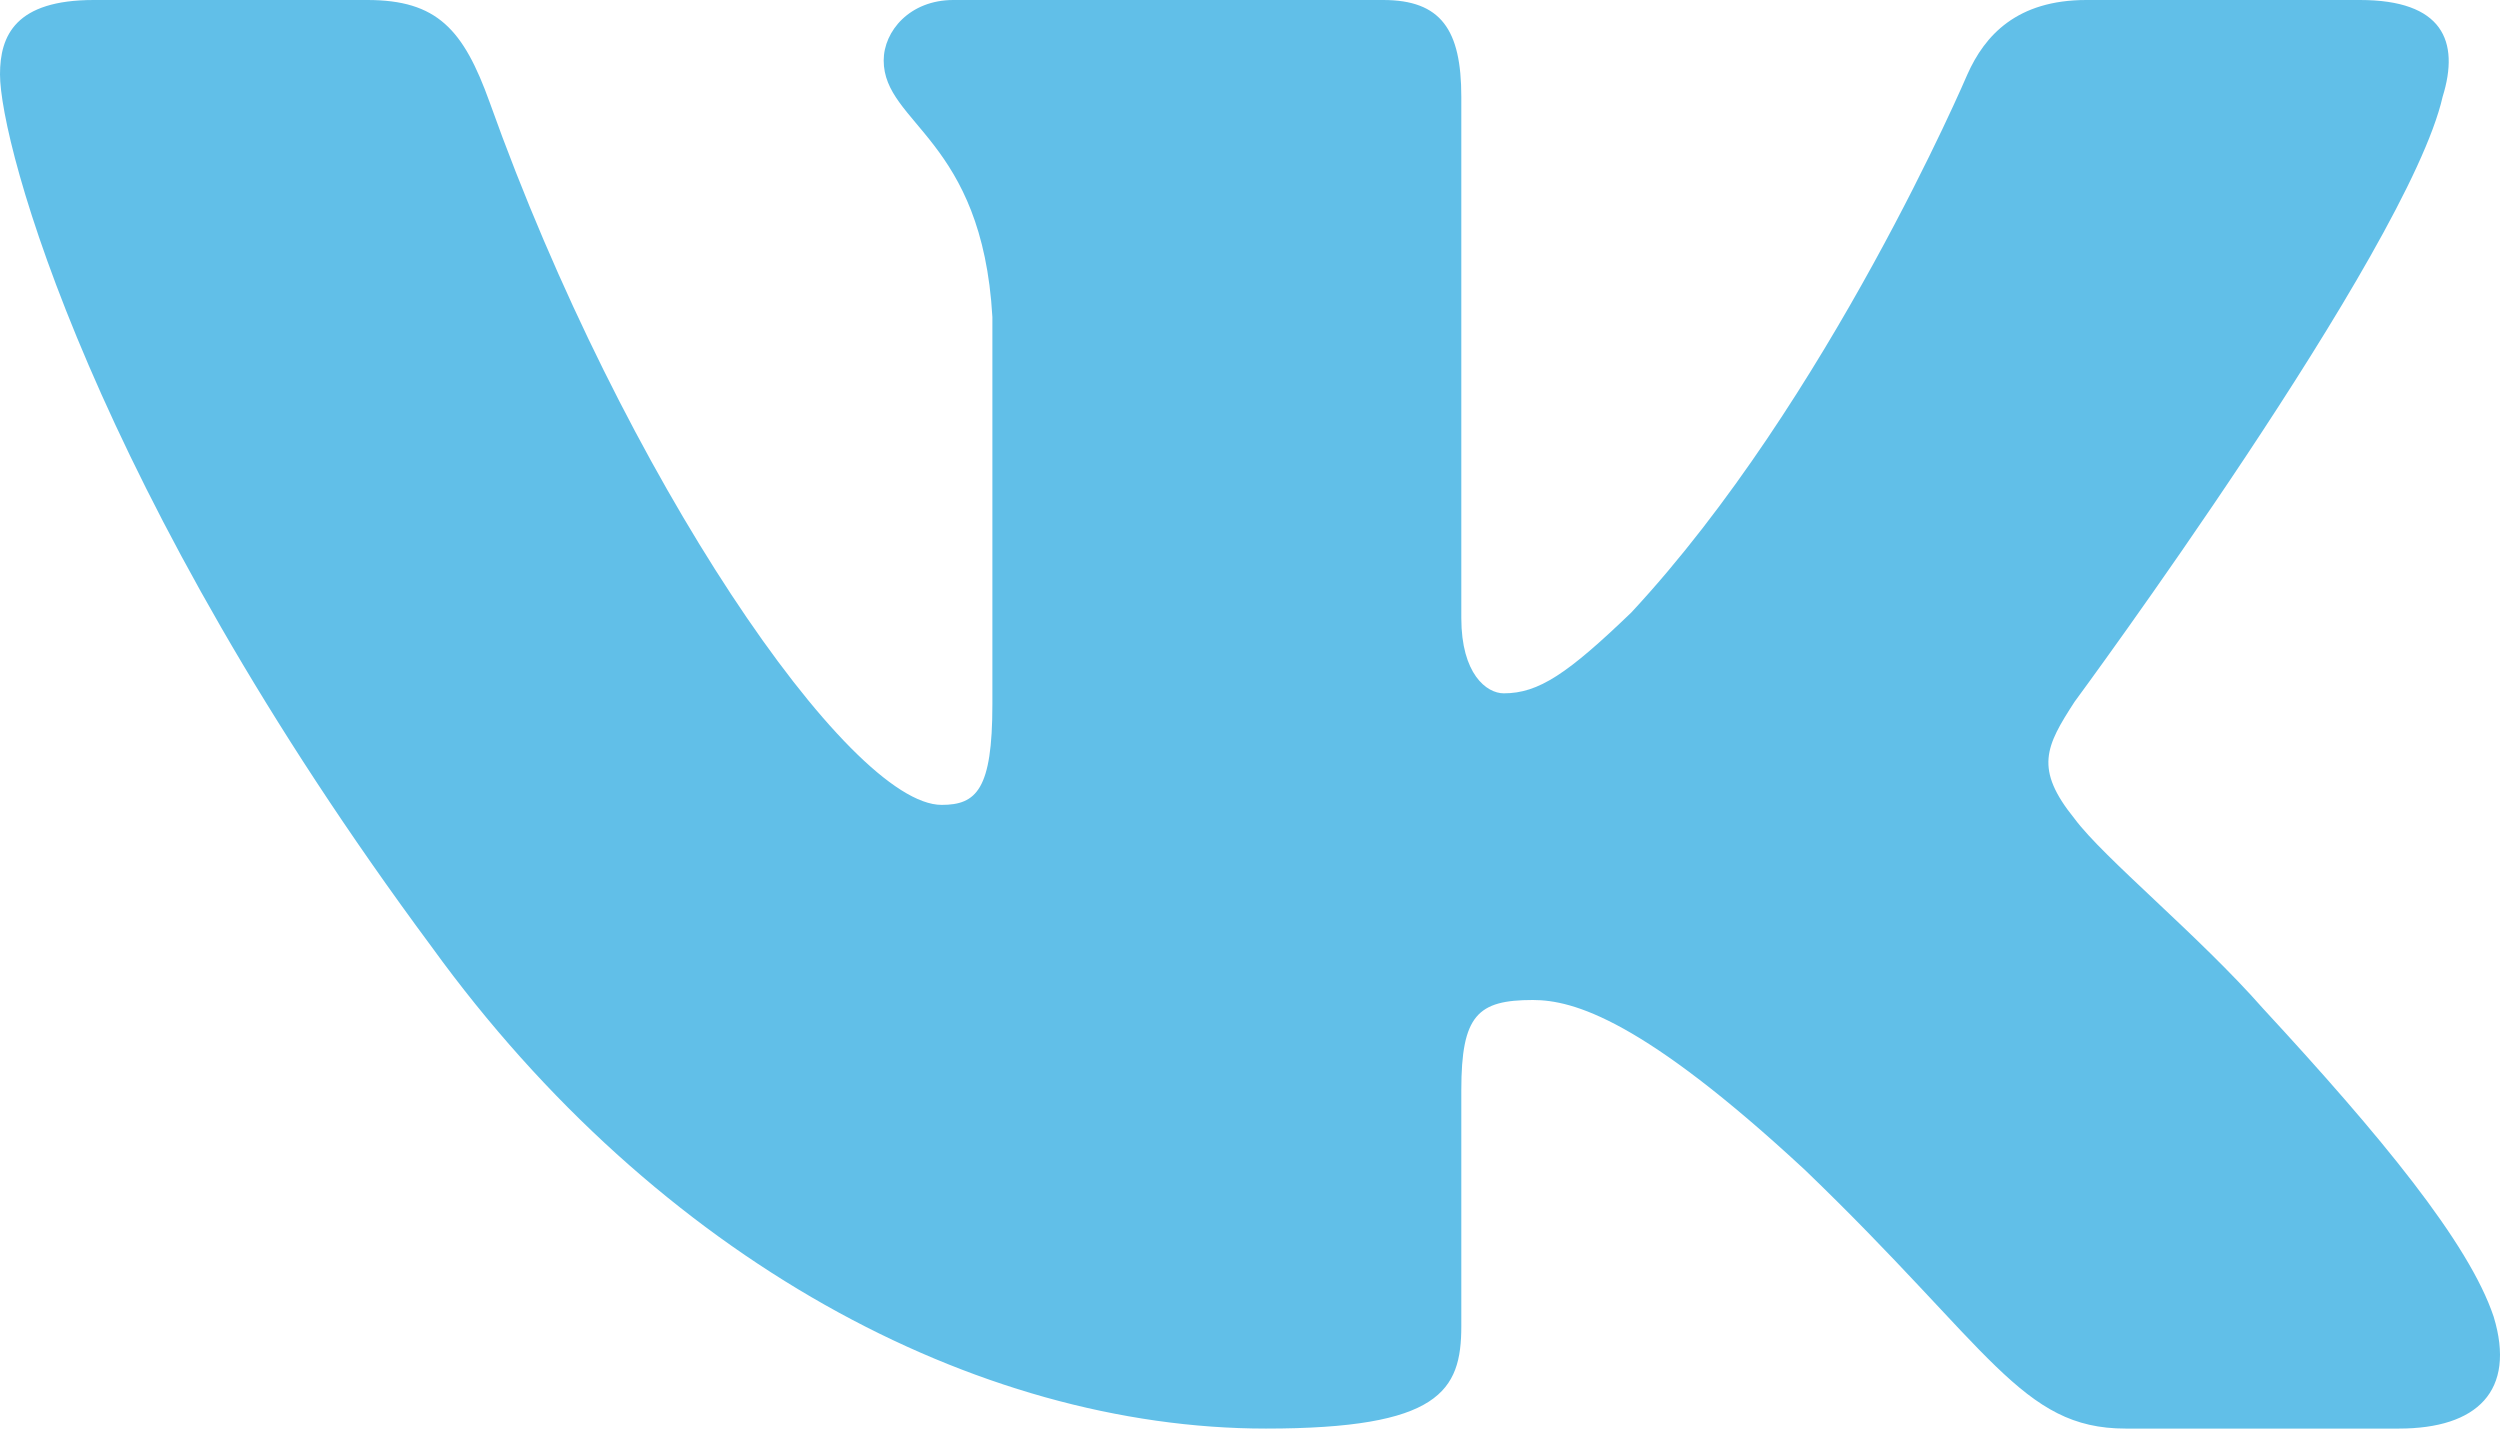 <svg width="21" height="12" viewBox="0 0 21 12" fill="none" xmlns="http://www.w3.org/2000/svg">
<path fill-rule="evenodd" clip-rule="evenodd" d="M3.085 0H0.788C0.131 0 0 0.297 0 0.625C0 1.211 0.779 4.115 3.627 7.955C5.525 10.578 8.2 12 10.634 12C12.094 12 12.275 11.684 12.275 11.14V9.158C12.275 8.526 12.413 8.4 12.876 8.4C13.216 8.4 13.8 8.564 15.163 9.829C16.721 11.328 16.978 12 17.854 12H20.151C20.808 12 21.136 11.684 20.947 11.061C20.74 10.44 19.996 9.539 19.009 8.471C18.474 7.862 17.67 7.206 17.427 6.878C17.086 6.457 17.184 6.269 17.427 5.894C17.427 5.894 20.226 2.101 20.518 0.813C20.664 0.344 20.518 0 19.823 0H17.526C16.942 0 16.672 0.297 16.526 0.625C16.526 0.625 15.358 3.365 13.703 5.145C13.168 5.66 12.924 5.824 12.632 5.824C12.486 5.824 12.275 5.66 12.275 5.192V0.813C12.275 0.25 12.105 0 11.618 0H8.008C7.643 0 7.423 0.261 7.423 0.508C7.423 1.041 8.251 1.164 8.336 2.663V5.918C8.336 6.632 8.202 6.761 7.91 6.761C7.131 6.761 5.237 4.009 4.113 0.859C3.893 0.247 3.672 0 3.085 0Z" fill="#61BFE8"/>
</svg>
